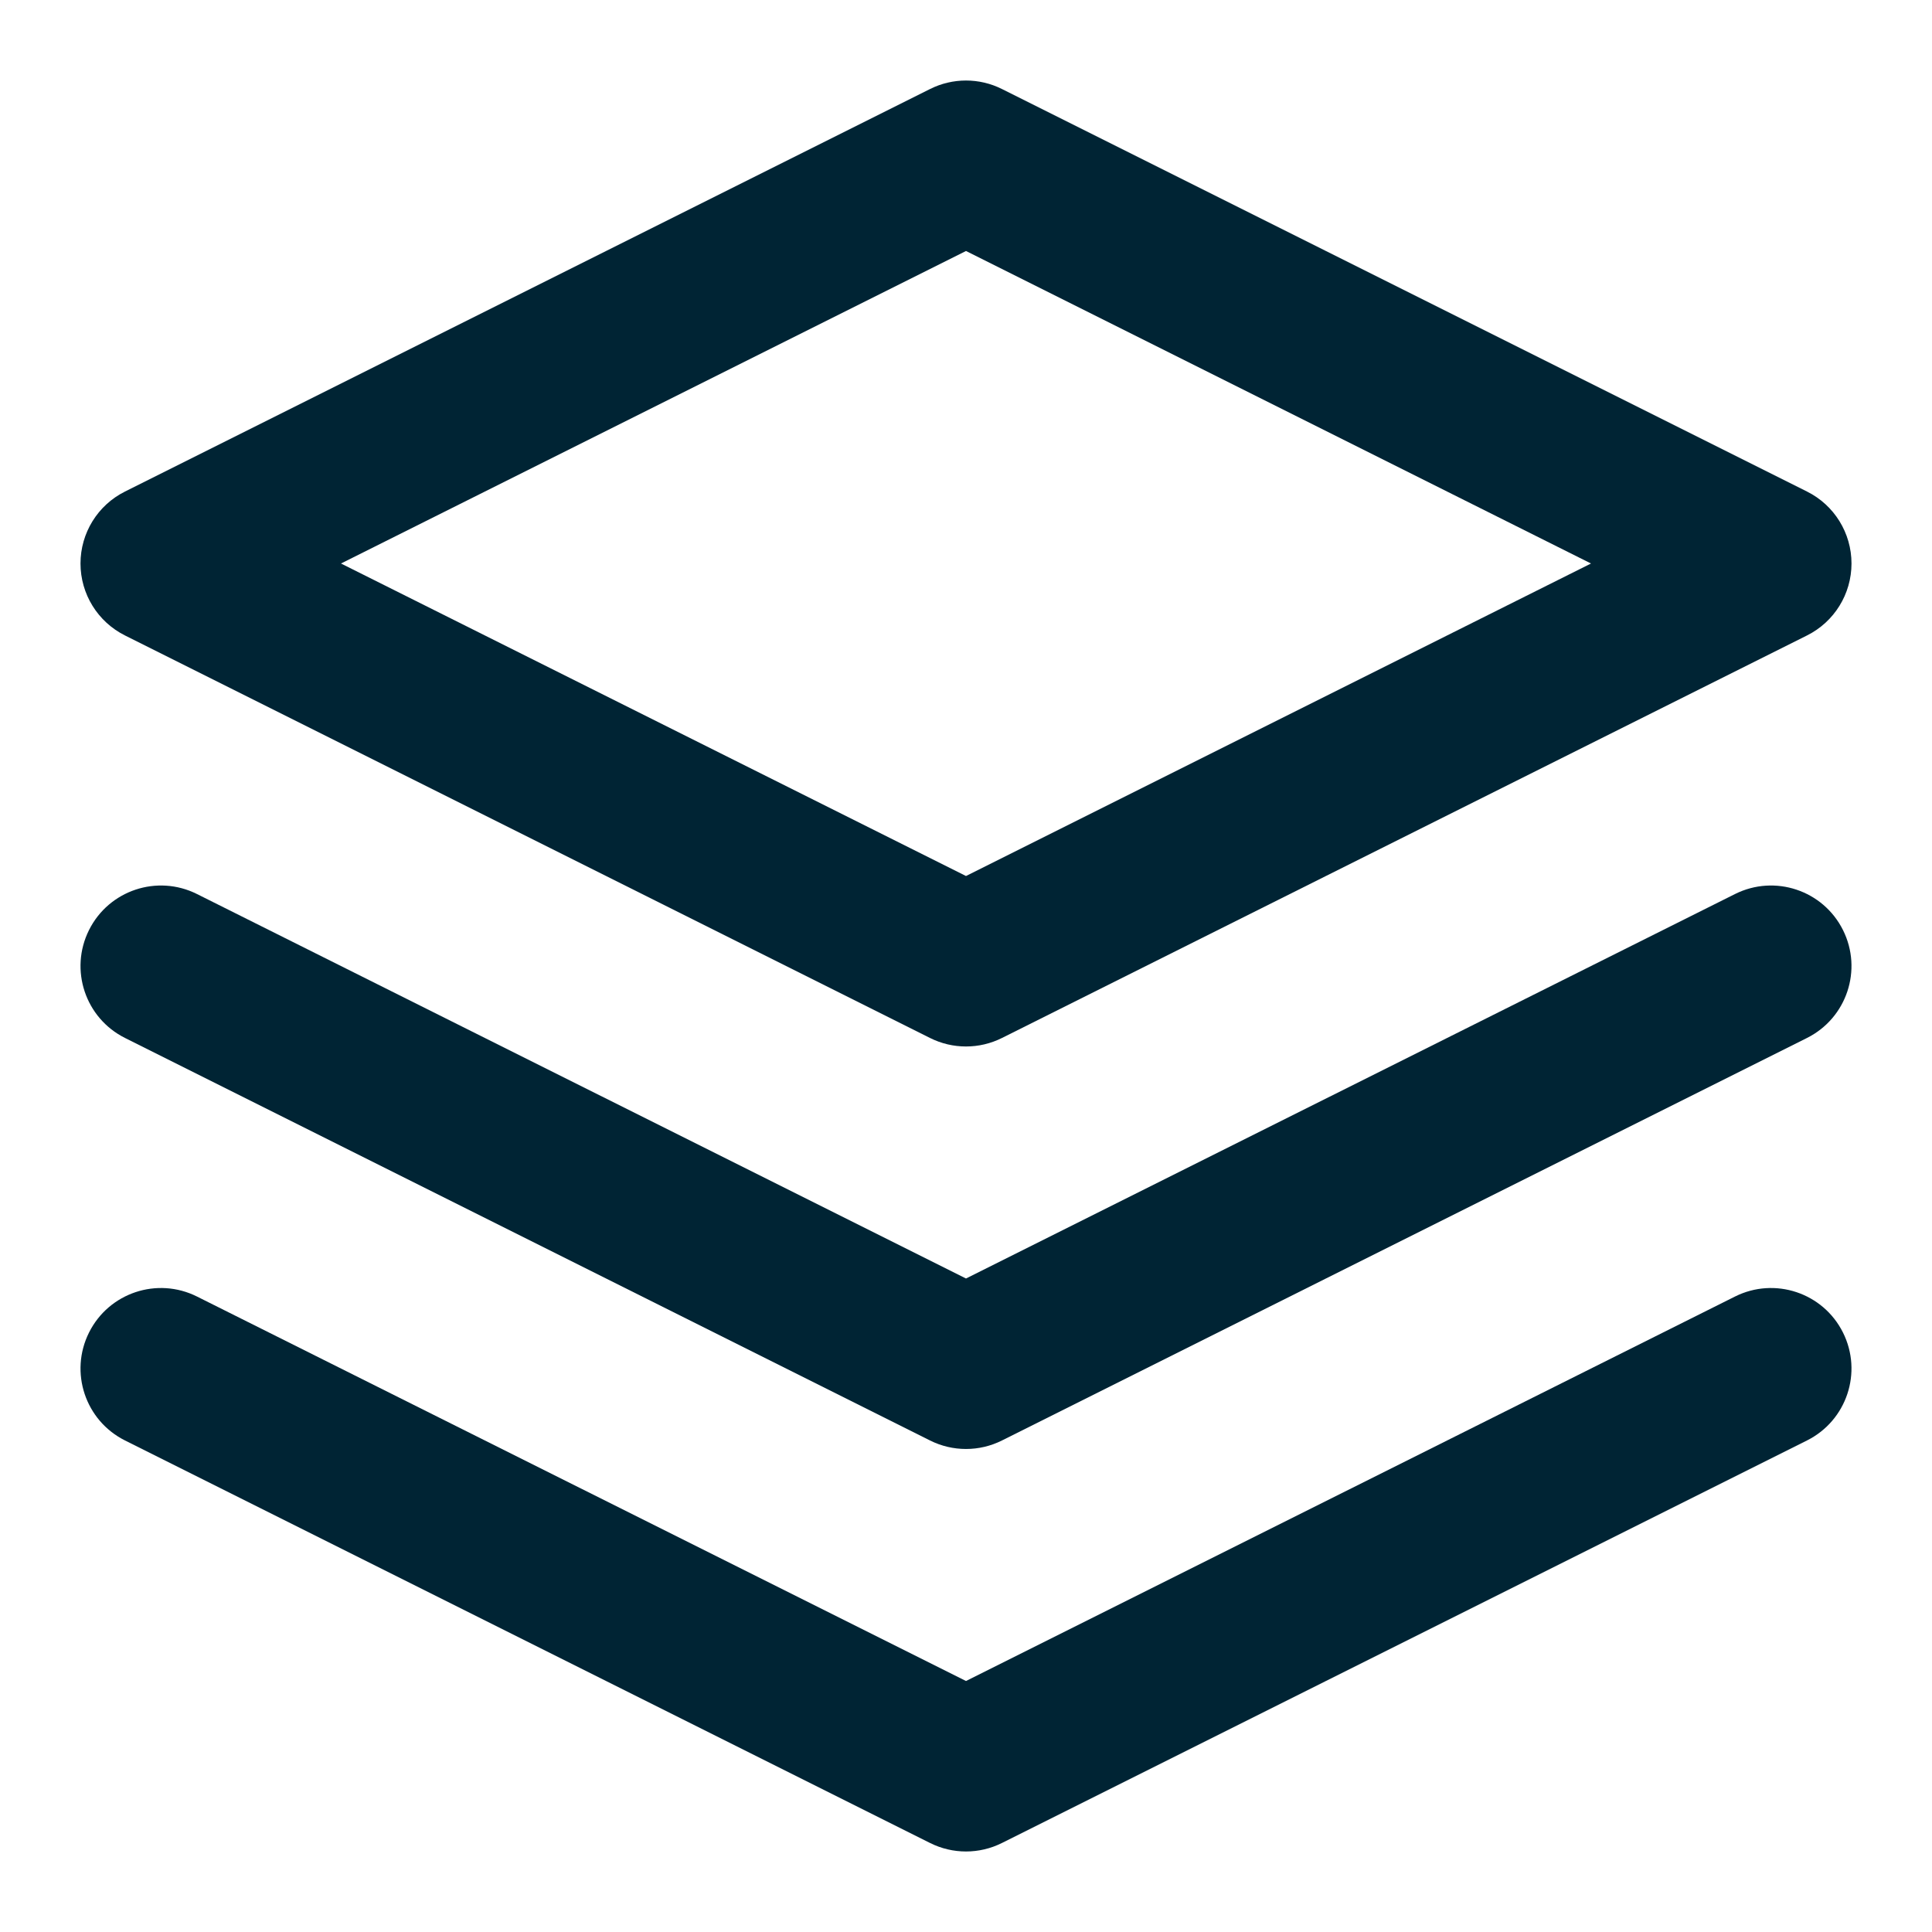 <svg xmlns="http://www.w3.org/2000/svg" width="18" height="18" viewBox="0 0 24 24" fill="none">
    <path fill-rule="evenodd" clip-rule="evenodd" d="M12.447 1.106C12.166 0.965 11.834 0.965 11.553 1.106L1.553 6.106C1.214 6.275 1 6.621 1 7C1 7.379 1.214 7.725 1.553 7.894L11.553 12.894C11.834 13.035 12.166 13.035 12.447 12.894L22.447 7.894C22.786 7.725 23 7.379 23 7C23 6.621 22.786 6.275 22.447 6.106L12.447 1.106ZM12 10.882L4.236 7L12 3.118L19.764 7L12 10.882Z" fill="#002434"/>
    <path d="M1.106 11.553C1.353 11.059 1.953 10.859 2.447 11.106L12 15.882L21.553 11.106C22.047 10.859 22.647 11.059 22.894 11.553C23.141 12.047 22.941 12.647 22.447 12.894L12.447 17.894C12.166 18.035 11.834 18.035 11.553 17.894L1.553 12.894C1.059 12.647 0.859 12.047 1.106 11.553Z" fill="#002434"/>
    <path d="M1.106 16.553C1.353 16.059 1.953 15.859 2.447 16.106L12 20.882L21.553 16.106C22.047 15.859 22.647 16.059 22.894 16.553C23.141 17.047 22.941 17.647 22.447 17.894L12.447 22.894C12.166 23.035 11.834 23.035 11.553 22.894L1.553 17.894C1.059 17.647 0.859 17.047 1.106 16.553Z" fill="#002434"/>
</svg>
